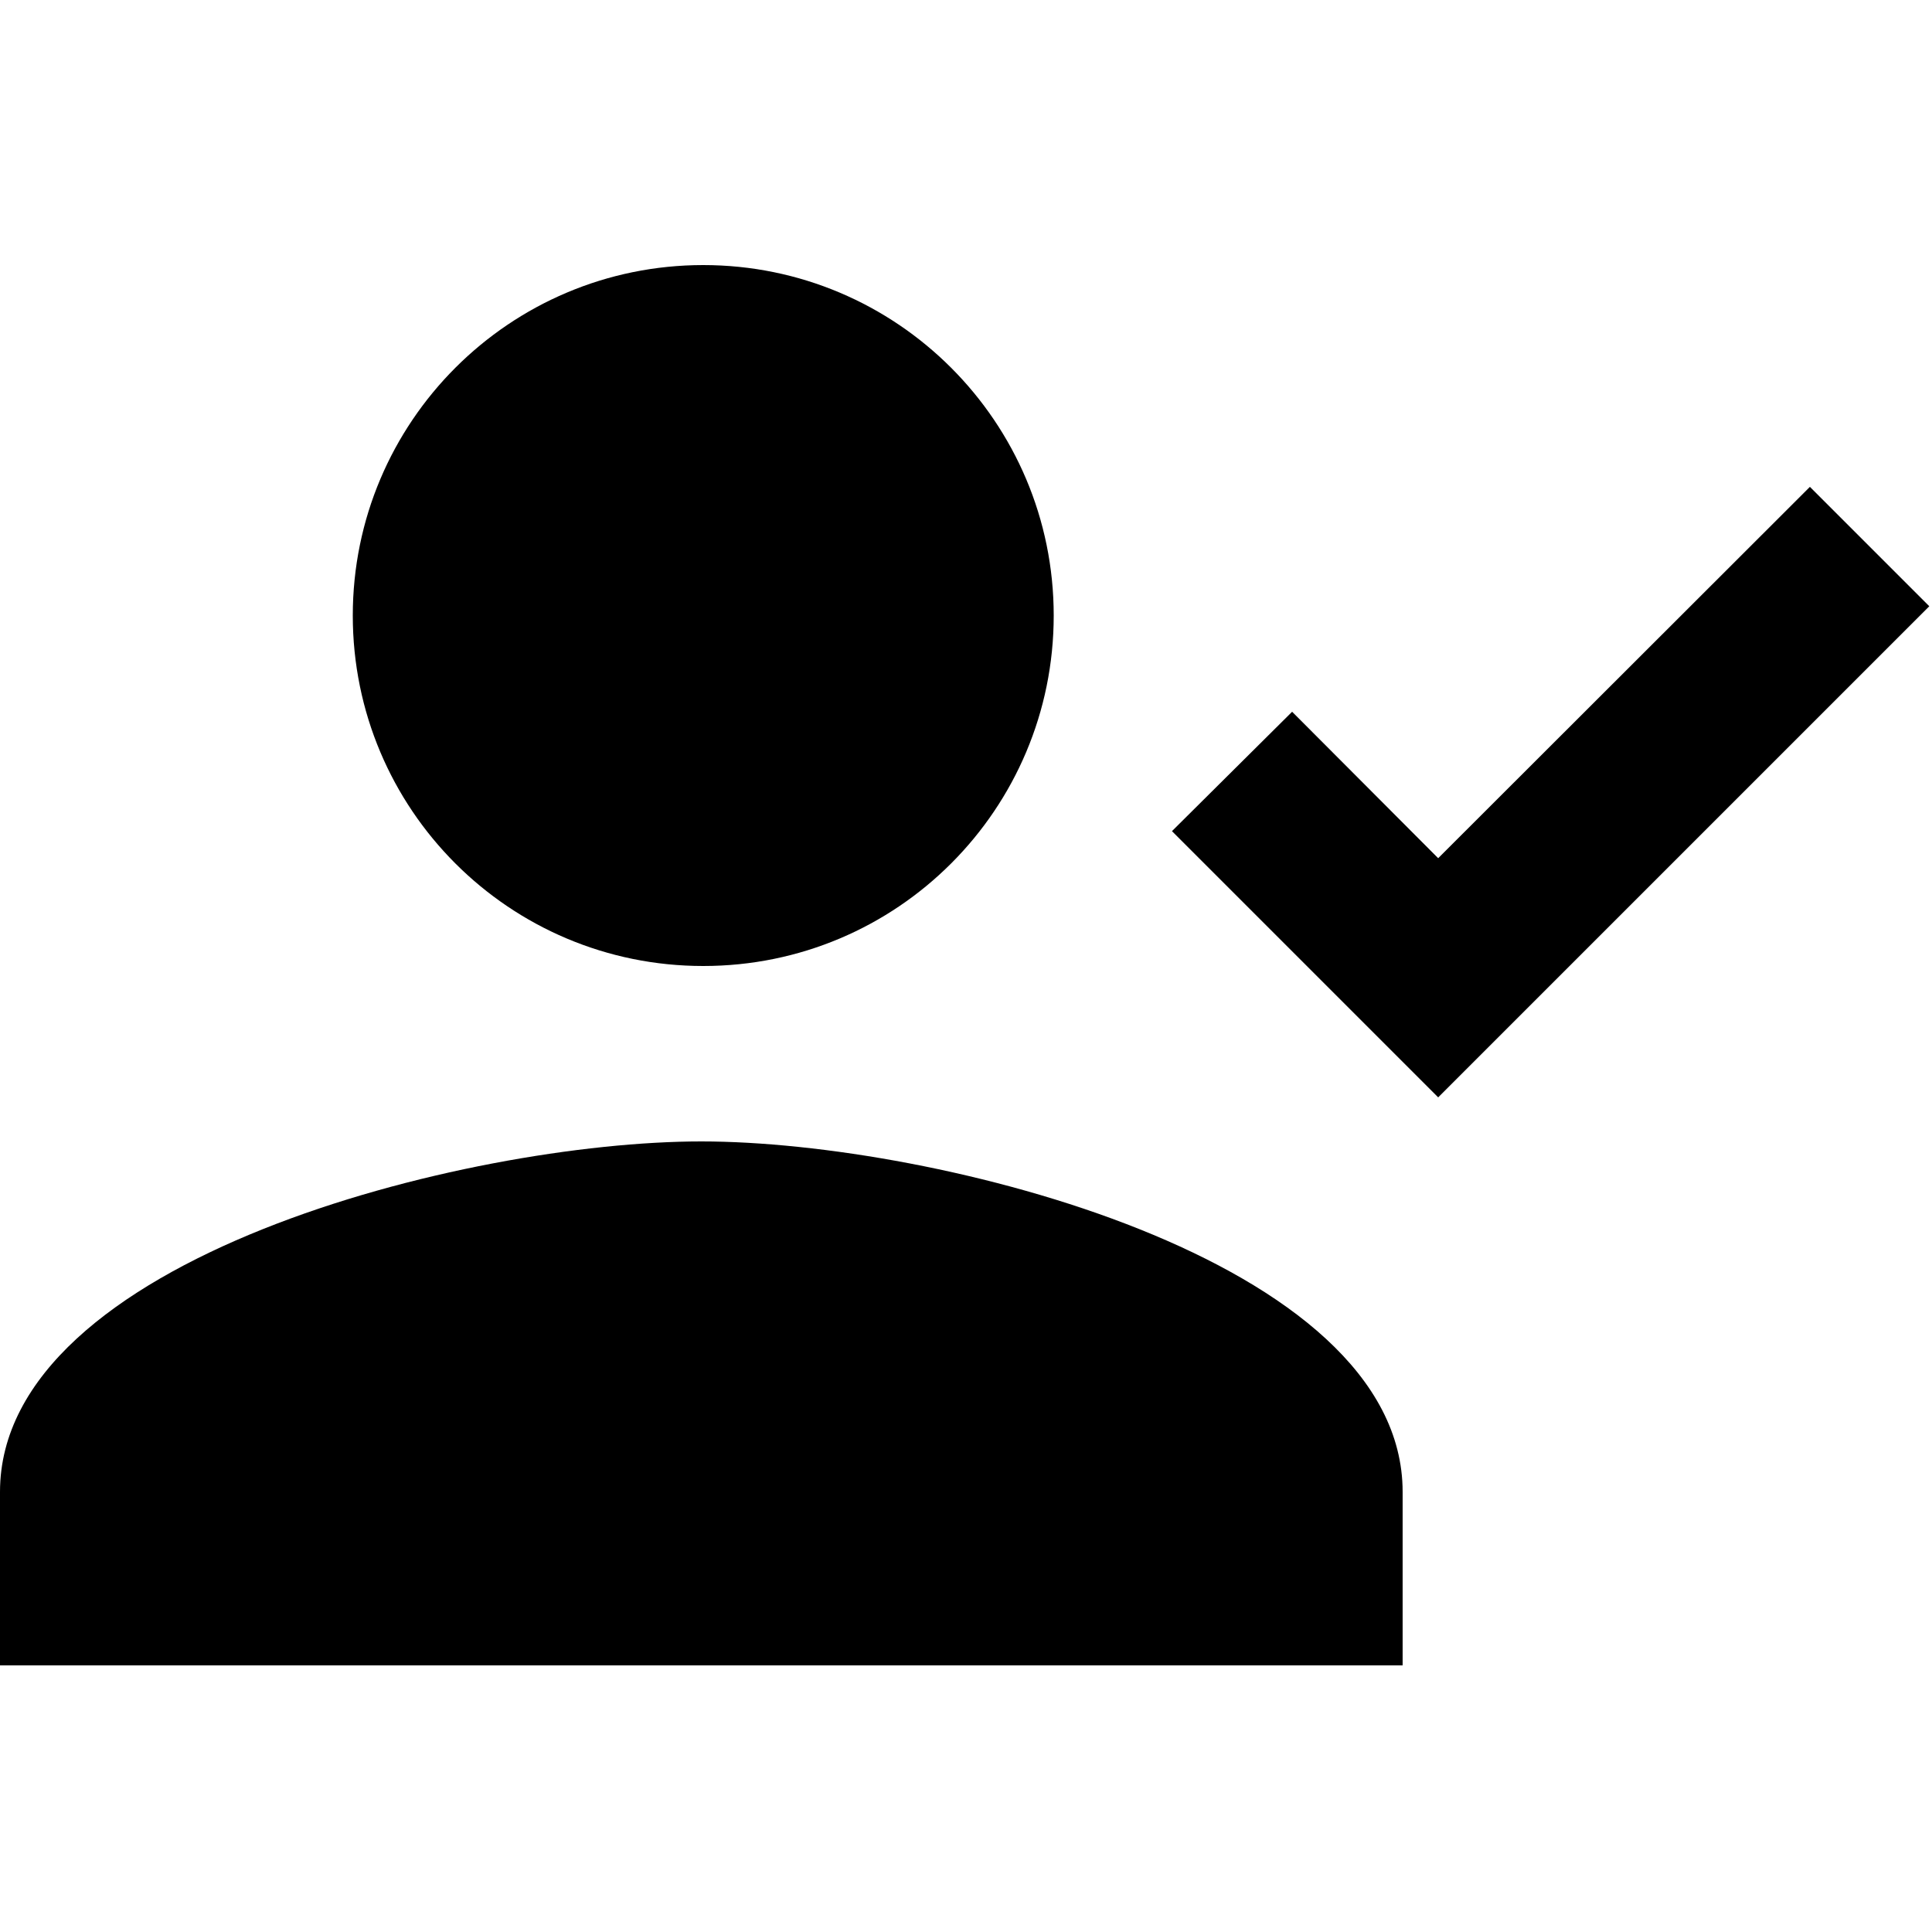 <?xml version="1.0" encoding="utf-8"?>
<!-- Generator: Adobe Illustrator 19.2.1, SVG Export Plug-In . SVG Version: 6.00 Build 0)  -->
<svg version="1.1" id="Layer_1" xmlns="http://www.w3.org/2000/svg" xmlns:xlink="http://www.w3.org/1999/xlink" x="0px" y="0px"
	 width="500px" height="500px" viewBox="0 0 500 500" enable-background="new 0 0 500 500" xml:space="preserve">
<g>
	<path d="M272.7,159.3c0-50.1-40.6-90.7-90.7-90.7s-90.7,40.6-90.7,90.7S131.8,250,182,250S272.7,209.4,272.7,159.3z"/>
	<path d="M0,386.1V431h363v-44.9c0-60.3-120.9-90.7-181.5-90.7S0,325.7,0,386.1z"/>
	<polygon points="468.4,126 372.2,222.1 334.4,184.2 303.3,215.1 372.2,284 499.3,156.9 	"/>
</g>
</svg>

